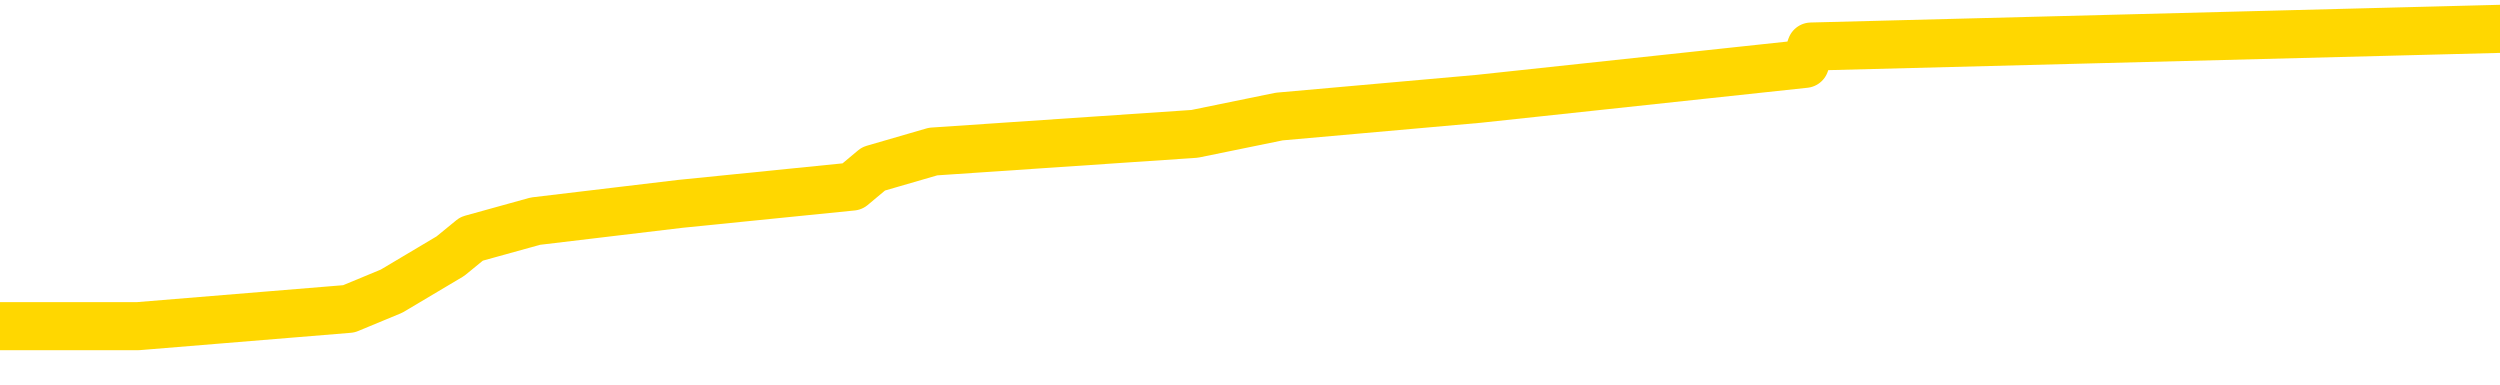 <svg xmlns="http://www.w3.org/2000/svg" version="1.1" viewBox="0 0 6500 1000">
	<path fill="none" stroke="gold" stroke-width="125" stroke-linecap="round" stroke-linejoin="round" d="M0 63485  L-373893 63485 L-373709 63439 L-373219 63348 L-372925 63303 L-372614 63212 L-372379 63166 L-372326 63075 L-372267 62985 L-372113 62939 L-372073 62848 L-371940 62803 L-371648 62757 L-371107 62757 L-370497 62712 L-370449 62712 L-369809 62666 L-369776 62666 L-369250 62666 L-369117 62621 L-368727 62530 L-368399 62439 L-368282 62348 L-368071 62257 L-367354 62257 L-366784 62212 L-366677 62212 L-366502 62166 L-366281 62075 L-365879 62030 L-365853 61939 L-364926 61848 L-364838 61757 L-364756 61666 L-364686 61575 L-364388 61530 L-364236 61439 L-362346 61485 L-362245 61485 L-361983 61485 L-361689 61530 L-361548 61439 L-361299 61439 L-361264 61394 L-361105 61348 L-360642 61257 L-360389 61212 L-360176 61121 L-359925 61075 L-359576 61030 L-358649 60939 L-358555 60848 L-358144 60803 L-356974 60712 L-355785 60666 L-355692 60575 L-355665 60485 L-355399 60394 L-355100 60303 L-354971 60212 L-354934 60121 L-354119 60121 L-353735 60166 L-352675 60212 L-352613 60212 L-352348 61121 L-351877 61985 L-351685 62848 L-351421 63712 L-351084 63666 L-350948 63621 L-350493 63575 L-349750 63530 L-349732 63485 L-349567 63394 L-349499 63394 L-348983 63348 L-347954 63348 L-347758 63303 L-347269 63257 L-346907 63212 L-346499 63212 L-346113 63257 L-344409 63257 L-344311 63257 L-344240 63257 L-344178 63257 L-343994 63212 L-343657 63212 L-343017 63166 L-342940 63121 L-342879 63121 L-342692 63075 L-342613 63075 L-342435 63030 L-342416 62985 L-342186 62985 L-341798 62939 L-340910 62939 L-340870 62894 L-340782 62848 L-340755 62757 L-339747 62712 L-339597 62621 L-339573 62575 L-339440 62530 L-339400 62485 L-338142 62439 L-338084 62439 L-337544 62394 L-337492 62394 L-337445 62394 L-337050 62348 L-336910 62303 L-336710 62257 L-336564 62257 L-336399 62257 L-336123 62303 L-335764 62303 L-335211 62257 L-334566 62212 L-334308 62121 L-334154 62075 L-333753 62030 L-333713 61985 L-333592 61939 L-333530 61985 L-333516 61985 L-333423 61985 L-333130 61939 L-332978 61757 L-332648 61666 L-332570 61575 L-332494 61530 L-332267 61394 L-332201 61303 L-331973 61212 L-331921 61121 L-331756 61075 L-330750 61030 L-330567 60985 L-330016 60939 L-329623 60848 L-329226 60803 L-328375 60712 L-328297 60666 L-327718 60621 L-327277 60621 L-327036 60575 L-326878 60575 L-326478 60485 L-326457 60485 L-326012 60439 L-325607 60394 L-325471 60303 L-325296 60212 L-325159 60121 L-324909 60030 L-323909 59985 L-323827 59939 L-323692 59894 L-323653 59848 L-322763 59803 L-322548 59757 L-322104 59712 L-321987 59666 L-321930 59621 L-321254 59621 L-321153 59575 L-321125 59575 L-319783 59530 L-319377 59485 L-319338 59439 L-318409 59394 L-318311 59348 L-318178 59303 L-317774 59257 L-317748 59212 L-317655 59166 L-317439 59121 L-317027 59030 L-315874 58939 L-315582 58848 L-315554 58757 L-314945 58712 L-314695 58621 L-314676 58575 L-313746 58530 L-313695 58439 L-313572 58394 L-313555 58303 L-313399 58257 L-313224 58166 L-313087 58121 L-313031 58075 L-312923 58030 L-312838 57985 L-312604 57939 L-312529 57894 L-312221 57848 L-312103 57803 L-311933 57757 L-311842 57712 L-311740 57712 L-311716 57666 L-311639 57666 L-311541 57575 L-311174 57530 L-311070 57485 L-310566 57439 L-310114 57394 L-310076 57348 L-310052 57303 L-310011 57257 L-309883 57212 L-309782 57166 L-309340 57121 L-309058 57075 L-308466 57030 L-308335 56985 L-308061 56894 L-307908 56848 L-307755 56803 L-307670 56712 L-307592 56666 L-307406 56621 L-307356 56621 L-307328 56575 L-307249 56530 L-307225 56485 L-306942 56394 L-306338 56303 L-305343 56257 L-305045 56212 L-304311 56166 L-304066 56121 L-303977 56075 L-303399 56030 L-302701 55985 L-301949 55939 L-301630 55894 L-301247 55803 L-301170 55757 L-300536 55712 L-300350 55666 L-300262 55666 L-300133 55666 L-299820 55621 L-299771 55575 L-299629 55530 L-299607 55485 L-298639 55439 L-298094 55394 L-297616 55394 L-297555 55394 L-297231 55394 L-297210 55348 L-297147 55348 L-296937 55303 L-296860 55257 L-296806 55212 L-296783 55166 L-296744 55121 L-296728 55075 L-295971 55030 L-295954 54985 L-295155 54939 L-295002 54894 L-294097 54848 L-293591 54803 L-293362 54712 L-293320 54712 L-293205 54666 L-293029 54621 L-292274 54666 L-292139 54621 L-291975 54575 L-291657 54530 L-291481 54439 L-290459 54348 L-290436 54257 L-290185 54212 L-289972 54121 L-289338 54075 L-289100 53985 L-289067 53894 L-288889 53803 L-288809 53712 L-288719 53666 L-288655 53575 L-288214 53485 L-288191 53439 L-287650 53394 L-287394 53348 L-286899 53303 L-286022 53257 L-285985 53212 L-285933 53166 L-285892 53121 L-285774 53075 L-285498 53030 L-285291 52939 L-285094 52848 L-285070 52757 L-285020 52666 L-284981 52621 L-284903 52575 L-284306 52485 L-284245 52439 L-284142 52394 L-283988 52348 L-283356 52303 L-282675 52257 L-282372 52166 L-282026 52121 L-281828 52075 L-281780 51985 L-281459 51939 L-280832 51894 L-280685 51848 L-280649 51803 L-280591 51757 L-280514 51666 L-280273 51666 L-280185 51621 L-280091 51575 L-279797 51530 L-279663 51485 L-279602 51439 L-279565 51348 L-279293 51348 L-278287 51303 L-278112 51257 L-278061 51257 L-277768 51212 L-277576 51121 L-277243 51075 L-276736 51030 L-276174 50939 L-276159 50848 L-276143 50803 L-276042 50712 L-275928 50621 L-275888 50530 L-275851 50485 L-275785 50485 L-275757 50439 L-275618 50485 L-275325 50485 L-275275 50485 L-275170 50485 L-274906 50439 L-274441 50394 L-274296 50394 L-274242 50303 L-274185 50257 L-273994 50212 L-273628 50166 L-273414 50166 L-273219 50166 L-273161 50166 L-273102 50075 L-272948 50030 L-272679 49985 L-272249 50212 L-272233 50212 L-272156 50166 L-272092 50121 L-271963 49803 L-271939 49757 L-271655 49712 L-271607 49666 L-271553 49621 L-271090 49575 L-271052 49575 L-271011 49530 L-270821 49485 L-270340 49439 L-269853 49394 L-269837 49348 L-269799 49303 L-269542 49257 L-269465 49166 L-269235 49121 L-269219 49030 L-268925 48939 L-268482 48894 L-268035 48848 L-267531 48803 L-267377 48757 L-267090 48712 L-267050 48621 L-266719 48575 L-266497 48530 L-265980 48439 L-265904 48394 L-265657 48303 L-265462 48212 L-265402 48166 L-264626 48121 L-264552 48121 L-264321 48075 L-264305 48075 L-264243 48030 L-264047 47985 L-263583 47985 L-263560 47939 L-263430 47939 L-262129 47939 L-262113 47939 L-262035 47894 L-261942 47894 L-261725 47894 L-261572 47848 L-261394 47894 L-261340 47939 L-261053 47985 L-261013 47985 L-260644 47985 L-260204 47985 L-260021 47985 L-259699 47939 L-259404 47939 L-258958 47848 L-258887 47803 L-258424 47712 L-257986 47666 L-257804 47621 L-256350 47530 L-256218 47485 L-255761 47394 L-255535 47348 L-255149 47257 L-254632 47166 L-253678 47075 L-252884 46985 L-252209 46939 L-251784 46848 L-251473 46803 L-251243 46666 L-250559 46530 L-250546 46394 L-250336 46212 L-250314 46166 L-250140 46075 L-249190 46030 L-248922 45939 L-248107 45894 L-247796 45803 L-247759 45757 L-247701 45666 L-247085 45621 L-246447 45530 L-244821 45485 L-244147 45439 L-243505 45439 L-243427 45439 L-243371 45439 L-243335 45439 L-243307 45394 L-243195 45303 L-243177 45257 L-243154 45212 L-243001 45166 L-242947 45075 L-242869 45030 L-242750 44985 L-242652 44939 L-242535 44894 L-242265 44803 L-241996 44757 L-241978 44666 L-241778 44621 L-241632 44530 L-241405 44485 L-241271 44439 L-240962 44394 L-240902 44348 L-240549 44257 L-240200 44212 L-240099 44166 L-240035 44075 L-239975 44030 L-239591 43939 L-239210 43894 L-239106 43848 L-238845 43803 L-238574 43712 L-238415 43666 L-238382 43621 L-238321 43575 L-238179 43530 L-237995 43485 L-237951 43439 L-237663 43439 L-237647 43394 L-237413 43394 L-237353 43348 L-237314 43348 L-236734 43303 L-236601 43257 L-236577 43075 L-236559 42757 L-236542 42394 L-236525 42030 L-236501 41666 L-236485 41394 L-236464 41075 L-236447 40757 L-236424 40575 L-236407 40394 L-236386 40257 L-236369 40166 L-236320 40030 L-236248 39894 L-236213 39666 L-236189 39485 L-236153 39303 L-236112 39121 L-236075 39030 L-236059 38848 L-236035 38712 L-235998 38621 L-235981 38485 L-235958 38394 L-235940 38303 L-235922 38212 L-235906 38121 L-235877 37985 L-235851 37848 L-235805 37803 L-235789 37712 L-235747 37666 L-235699 37575 L-235628 37485 L-235613 37394 L-235597 37303 L-235535 37257 L-235495 37212 L-235456 37166 L-235290 37121 L-235225 37075 L-235209 37030 L-235165 36939 L-235106 36894 L-234894 36848 L-234860 36803 L-234818 36757 L-234740 36712 L-234203 36666 L-234124 36621 L-234020 36530 L-233932 36485 L-233755 36439 L-233405 36394 L-233249 36348 L-232811 36303 L-232654 36257 L-232524 36212 L-231821 36121 L-231619 36075 L-230659 35985 L-230176 35939 L-230077 35939 L-229985 35894 L-229740 35848 L-229667 35803 L-229224 35712 L-229128 35666 L-229113 35621 L-229097 35575 L-229072 35530 L-228606 35485 L-228389 35439 L-228250 35394 L-227956 35348 L-227867 35303 L-227826 35257 L-227796 35212 L-227624 35166 L-227565 35121 L-227488 35075 L-227408 35030 L-227338 35030 L-227029 34985 L-226944 34939 L-226730 34894 L-226695 34848 L-226011 34803 L-225913 34757 L-225707 34712 L-225661 34666 L-225383 34621 L-225320 34575 L-225303 34485 L-225225 34439 L-224917 34348 L-224893 34303 L-224839 34212 L-224816 34166 L-224694 34121 L-224558 34030 L-224314 33985 L-224188 33985 L-223541 33939 L-223525 33939 L-223501 33939 L-223320 33848 L-223244 33803 L-223152 33757 L-222725 33712 L-222309 33666 L-221916 33575 L-221837 33530 L-221818 33485 L-221455 33439 L-221218 33394 L-220990 33348 L-220677 33303 L-220599 33257 L-220518 33166 L-220340 33075 L-220325 33030 L-220059 32939 L-219979 32894 L-219749 32848 L-219523 32803 L-219207 32803 L-219032 32757 L-218671 32757 L-218279 32712 L-218210 32621 L-218146 32575 L-218006 32485 L-217954 32439 L-217852 32348 L-217351 32303 L-217153 32257 L-216907 32212 L-216721 32166 L-216422 32121 L-216345 32075 L-216179 31985 L-215295 31939 L-215266 31848 L-215143 31757 L-214565 31712 L-214487 31666 L-213773 31666 L-213461 31666 L-213248 31666 L-213232 31666 L-212845 31666 L-212320 31575 L-211874 31530 L-211544 31485 L-211392 31439 L-211066 31439 L-210887 31394 L-210806 31394 L-210599 31303 L-210424 31257 L-209495 31212 L-208606 31166 L-208567 31121 L-208339 31121 L-207960 31075 L-207172 31030 L-206938 30985 L-206862 30939 L-206504 30894 L-205933 30803 L-205666 30757 L-205279 30712 L-205175 30712 L-205005 30712 L-204387 30712 L-204176 30712 L-203868 30712 L-203815 30666 L-203687 30621 L-203634 30575 L-203515 30530 L-203179 30439 L-202219 30394 L-202088 30303 L-201886 30257 L-201255 30212 L-200944 30166 L-200530 30121 L-200502 30075 L-200357 30030 L-199937 29985 L-198604 29985 L-198557 29939 L-198429 29848 L-198412 29803 L-197834 29712 L-197629 29666 L-197599 29621 L-197558 29575 L-197501 29530 L-197463 29485 L-197385 29439 L-197242 29394 L-196788 29348 L-196669 29303 L-196384 29257 L-196011 29212 L-195915 29166 L-195588 29121 L-195234 29075 L-195064 29030 L-195017 28985 L-194908 28939 L-194819 28894 L-194791 28848 L-194714 28757 L-194411 28712 L-194377 28621 L-194306 28575 L-193938 28530 L-193602 28485 L-193521 28485 L-193302 28439 L-193130 28394 L-193102 28348 L-192605 28303 L-192056 28212 L-191175 28166 L-191077 28075 L-191000 28030 L-190726 27985 L-190478 27894 L-190404 27848 L-190343 27757 L-190224 27712 L-190182 27666 L-190072 27621 L-189995 27530 L-189294 27485 L-189049 27439 L-189009 27394 L-188853 27348 L-188253 27348 L-188026 27348 L-187934 27348 L-187459 27348 L-186862 27257 L-186342 27212 L-186321 27166 L-186176 27121 L-185856 27121 L-185314 27121 L-185082 27121 L-184911 27121 L-184425 27075 L-184197 27030 L-184112 26985 L-183766 26939 L-183440 26939 L-182917 26894 L-182590 26848 L-181989 26803 L-181792 26712 L-181740 26666 L-181699 26621 L-181418 26575 L-180733 26485 L-180423 26439 L-180398 26348 L-180207 26303 L-179984 26257 L-179898 26212 L-179235 26121 L-179210 26075 L-178989 25985 L-178659 25939 L-178307 25848 L-178102 25803 L-177869 25712 L-177611 25666 L-177422 25575 L-177375 25530 L-177148 25485 L-177113 25439 L-176957 25394 L-176742 25348 L-176569 25303 L-176478 25257 L-176200 25212 L-175957 25166 L-175641 25121 L-175215 25121 L-175178 25121 L-174694 25121 L-174461 25121 L-174249 25075 L-174023 25030 L-173473 25030 L-173226 24985 L-172392 24985 L-172336 24939 L-172315 24894 L-172157 24848 L-171695 24803 L-171654 24757 L-171314 24666 L-171181 24621 L-170958 24575 L-170386 24530 L-169914 24485 L-169720 24439 L-169527 24394 L-169337 24348 L-169236 24303 L-168867 24257 L-168821 24212 L-168740 24166 L-167446 24121 L-167398 24075 L-167130 24075 L-166984 24075 L-166433 24075 L-166317 24030 L-166235 23985 L-165876 23939 L-165652 23894 L-165371 23848 L-165042 23757 L-164534 23712 L-164421 23666 L-164342 23621 L-164178 23575 L-163884 23575 L-163415 23575 L-163218 23621 L-163168 23621 L-162518 23575 L-162396 23530 L-161942 23530 L-161906 23485 L-161438 23439 L-161327 23394 L-161311 23348 L-161095 23348 L-160914 23303 L-160383 23303 L-159353 23303 L-159153 23257 L-158695 23212 L-157747 23121 L-157648 23075 L-157294 22985 L-157234 22939 L-157219 22894 L-157184 22848 L-156814 22803 L-156694 22757 L-156452 22712 L-156289 22666 L-156101 22621 L-155980 22575 L-154910 22485 L-154052 22439 L-153839 22348 L-153742 22303 L-153568 22212 L-153235 22166 L-153163 22121 L-153105 22075 L-152930 22075 L-152541 22030 L-152306 21985 L-152195 21939 L-152078 21894 L-151097 21848 L-151071 21803 L-150477 21712 L-150444 21712 L-150296 21666 L-150011 21621 L-149100 21621 L-148153 21621 L-148000 21575 L-147898 21575 L-147766 21530 L-147623 21485 L-147597 21439 L-147483 21394 L-147264 21348 L-146583 21303 L-146454 21257 L-146150 21212 L-145910 21121 L-145578 21075 L-144939 21030 L-144597 20939 L-144535 20894 L-144379 20894 L-143458 20894 L-142987 20894 L-142944 20894 L-142931 20848 L-142889 20803 L-142867 20757 L-142840 20712 L-142697 20666 L-142274 20621 L-141939 20621 L-141748 20575 L-141319 20575 L-141131 20530 L-140742 20439 L-140208 20394 L-139835 20348 L-139814 20348 L-139564 20303 L-139446 20257 L-139370 20212 L-139234 20166 L-139194 20121 L-139115 20075 L-138720 20030 L-138224 19985 L-138112 19894 L-137939 19848 L-137631 19803 L-137184 19757 L-136861 19712 L-136718 19621 L-136291 19530 L-136138 19439 L-136083 19348 L-135269 19303 L-135249 19257 L-134877 19212 L-134820 19212 L-133691 19166 L-133624 19166 L-133065 19121 L-132871 19075 L-132734 19030 L-132501 18985 L-132154 18939 L-132119 18848 L-132084 18803 L-132016 18712 L-131667 18666 L-131495 18621 L-131010 18575 L-130993 18530 L-130668 18485 L-130511 18439 L-129370 18348 L-129345 18303 L-129153 18212 L-128960 18166 L-128710 18121 L-128692 18075 L-127672 18030 L-127375 17985 L-127299 17939 L-127163 17848 L-126987 17803 L-126410 17712 L-126195 17666 L-126131 17621 L-126000 17575 L-125964 17485 L-125440 17439 L-125302 35348 L-125288 35348 L-125265 35348 L-125245 35348 L-125018 17394 L-124242 17394 L-124200 17394 L-123833 17394 L-123754 17348 L-123702 17303 L-123029 17257 L-122287 17212 L-121862 17212 L-121414 17166 L-120353 17121 L-120041 17030 L-119631 17030 L-119559 16985 L-119034 16985 L-118940 16985 L-118922 16985 L-118477 16939 L-118292 16848 L-117512 16757 L-116839 16712 L-116427 16575 L-116195 16485 L-116055 16439 L-115973 16348 L-115953 16303 L-115877 16303 L-115748 16257 L-115432 16303 L-115207 16303 L-114882 16257 L-114820 16257 L-114450 16257 L-114417 16257 L-114208 16257 L-113541 16257 L-113463 16257 L-113306 16166 L-113195 16166 L-112868 16121 L-112714 16075 L-112373 16075 L-112316 15985 L-111977 15894 L-111774 15848 L-111721 15757 L-110344 15712 L-110215 15666 L-109781 15621 L-109461 15575 L-108633 15485 L-108510 15439 L-107779 15348 L-107623 15257 L-107582 15212 L-107529 15166 L-107505 15121 L-107391 15075 L-107095 15030 L-106805 14985 L-106751 14939 L-106630 14894 L-106600 14848 L-106500 14803 L-106056 14803 L-105905 14757 L-105069 14757 L-104527 14712 L-104193 14712 L-104177 14666 L-104101 14621 L-103985 14575 L-103790 14530 L-103526 14485 L-102692 14439 L-102595 14394 L-102074 14348 L-102032 14303 L-101933 14257 L-101105 14257 L-100970 14212 L-100631 14212 L-100077 14166 L-99697 14121 L-99534 14075 L-99224 14030 L-98412 13985 L-98106 13939 L-97837 13939 L-97515 13939 L-97195 13985 L-96919 13985 L-96091 13894 L-95995 13848 L-95903 13712 L-95798 13575 L-95412 13439 L-94932 13348 L-94915 13303 L-94797 13257 L-94429 13166 L-94334 13121 L-93500 13030 L-93423 12985 L-93123 12939 L-93033 12894 L-92625 12803 L-92515 12712 L-91816 12666 L-91343 12621 L-91283 12575 L-91064 12485 L-90790 12439 L-90677 12394 L-89650 12348 L-89263 12303 L-89243 12257 L-88910 12212 L-88666 12166 L-88232 12121 L-88122 12075 L-88005 12030 L-87553 11939 L-86963 11894 L-86626 11848 L-84733 11803 L-84619 11712 L-84408 11666 L-83089 11621 L-82983 1394 L-82917 -8696 L-82881 -18015 L-82819 -18015 L-82319 -7878 L-81644 2121 L-81622 11348 L-81352 11257 L-80384 11257 L-79695 11212 L-79533 11166 L-78992 11121 L-78902 11075 L-77883 11030 L-76935 10939 L-76569 10985 L-76467 11030 L-75878 11030 L-75819 11030 L-75719 10985 L-75278 10894 L-75171 10848 L-74729 10803 L-73729 10666 L-73473 10530 L-73370 10394 L-73240 10303 L-72873 10212 L-72292 10121 L-72261 10075 L-71946 10030 L-69963 9985 L-69847 9939 L-69779 9939 L-69421 9894 L-67802 9848 L-67625 9848 L-67480 9848 L-66658 9894 L-66605 9939 L-66551 9939 L-66116 9939 L-65136 9985 L-65062 9985 L-63977 9939 L-63764 9939 L-63048 9848 L-62660 9803 L-62441 9712 L-62122 9621 L-61628 9530 L-61500 9485 L-61271 9394 L-61039 9303 L-60980 9257 L-60690 9212 L-60418 9121 L-59388 9075 L-57723 9030 L-57304 8985 L-57167 8939 L-57010 8939 L-56705 8894 L-56477 8803 L-56319 8757 L-56159 8666 L-55990 8575 L-55943 8530 L-55890 8485 L-55868 8485 L-55482 8439 L-55232 8439 L-54961 8439 L-54801 8439 L-54711 8439 L-53052 8439 L-52887 8485 L-52507 8439 L-52047 8439 L-51438 8348 L-50345 8303 L-49913 8257 L-49882 8212 L-49820 8166 L-49802 8121 L-48098 8075 L-48056 8030 L-47590 7985 L-47403 7939 L-47371 7848 L-46776 7803 L-46726 7757 L-46403 7712 L-46353 7666 L-46142 7621 L-46124 7575 L-45858 7485 L-45805 7439 L-45336 7394 L-44826 7303 L-44747 7303 L-44453 7257 L-44436 7212 L-44398 7166 L-44327 7121 L-44170 7075 L-43223 7075 L-43167 7075 L-42646 7075 L-42454 7030 L-42353 7030 L-42127 6985 L-41617 6985 L-41229 8212 L-41159 8212 L-40811 8166 L-40454 8121 L-39325 6803 L-39274 6712 L-39048 6666 L-39014 6621 L-38889 6530 L-38790 6530 L-38526 6530 L-37785 6575 L-37207 6575 L-36913 6575 L-36207 6575 L-36029 6530 L-36006 6530 L-35370 6485 L-35058 6439 L-34662 6439 L-34632 6394 L-34611 6348 L-34457 6303 L-33772 6303 L-33756 6303 L-33416 6303 L-33143 6257 L-33106 6212 L-33050 6121 L-33028 6075 L-32956 6030 L-32624 5985 L-32518 5939 L-32489 5848 L-32291 5803 L-32138 5757 L-31270 5712 L-30708 5621 L-30692 5621 L-30590 5575 L-30488 5621 L-30342 5621 L-30263 5621 L-30226 5575 L-30170 5530 L-30097 5485 L-29952 5439 L-29470 5439 L-29066 5394 L-28199 5439 L-28179 5439 L-27922 5439 L-27845 5439 L-27816 5394 L-27805 5303 L-27788 5257 L-27495 5212 L-27456 5166 L-27384 5121 L-27310 5075 L-27105 5030 L-26946 4894 L-26644 4757 L-26567 4575 L-26550 4439 L-26333 4348 L-26102 4348 L-25992 4394 L-25622 4439 L-25464 4439 L-25233 4439 L-25064 4439 L-24919 4394 L-24787 4348 L-23511 4257 L-23108 4166 L-23047 4121 L-22930 4030 L-22505 3985 L-22490 3894 L-22428 3848 L-22154 3757 L-22042 3712 L-21760 3621 L-21482 3575 L-21057 3485 L-21035 3439 L-20957 3394 L-20831 3348 L-20245 3303 L-19853 3257 L-19518 3212 L-18929 3166 L-18826 3166 L-18656 3121 L-18520 3121 L-17692 3075 L-16507 3030 L-16471 2985 L-16415 2985 L-16195 2939 L-15990 2939 L-15835 2939 L-15578 2894 L-15502 2848 L-14959 2803 L-14923 2757 L-14674 2712 L-14287 2666 L-13461 2621 L-13103 2575 L-12792 2575 L-12534 2530 L-12311 2485 L-11904 2439 L-11788 2394 L-11604 2348 L-11551 2348 L-11363 2303 L-11192 2257 L-11163 2212 L-10883 2166 L-10572 2121 L-10434 2075 L-10125 2030 L-9931 2030 L-9915 1985 L-9196 1985 L-9062 1894 L-8765 1848 L-8674 1803 L-8074 1803 L-8035 1757 L-7957 1712 L-7336 1666 L-7185 1575 L-7144 1530 L-6834 1485 L-6642 1439 L-6449 1348 L-6393 1257 L-6085 1212 L-6032 1166 L-5978 1212 L-5952 1212 L-5827 1212 L-5017 1166 L-4940 1121 L-4400 1075 L-4131 1030 L-3471 985 L-2564 939 L-2322 894 L-1790 848 L-1573 803 L-465 848 L-415 848 L359 848 L907 803 L1018 757 L1171 666 L1226 621 L1392 575 L1769 530 L2216 485 L2271 439 L2426 394 L3106 348 L3326 303 L3844 257 L4693 166 L4709 121 L6500 75" />
</svg>
